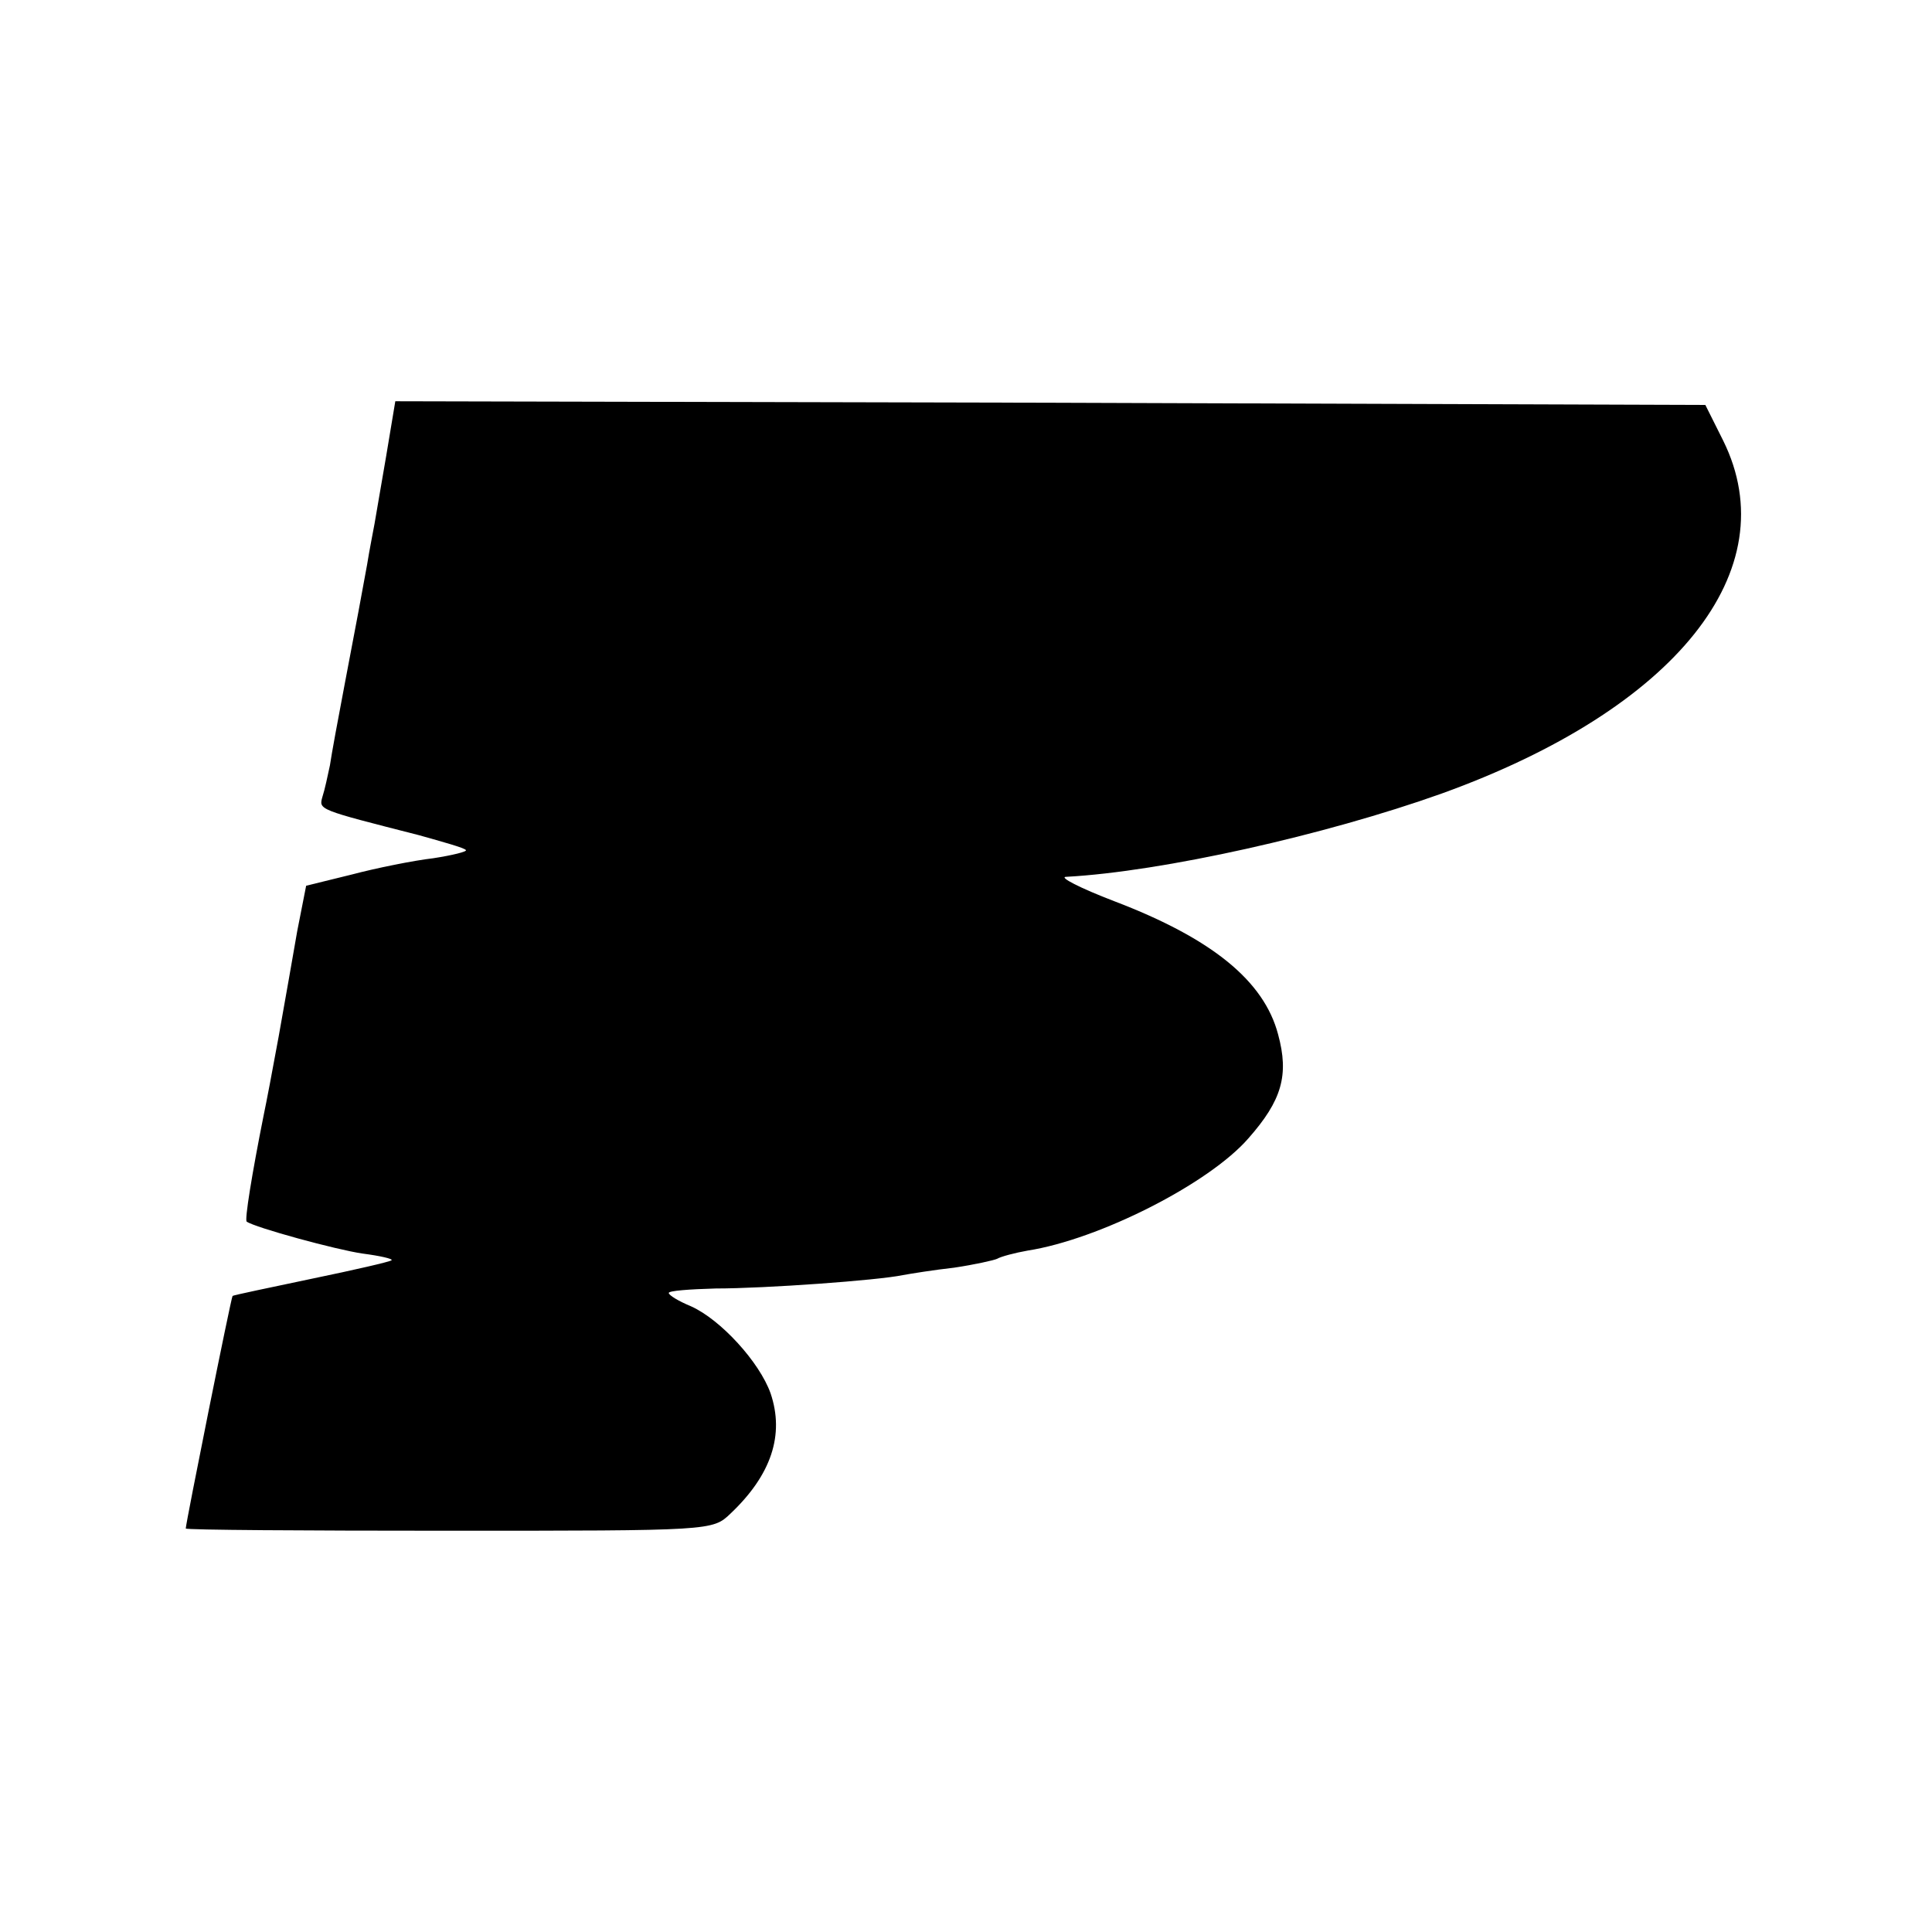 <?xml version="1.0" standalone="no"?>
<!DOCTYPE svg PUBLIC "-//W3C//DTD SVG 20010904//EN"
 "http://www.w3.org/TR/2001/REC-SVG-20010904/DTD/svg10.dtd">
<svg version="1.0" xmlns="http://www.w3.org/2000/svg"
 width="260pt" height="260pt" viewBox="0 0 260 260"
 preserveAspectRatio="xMidYMid meet">
<g transform="translate(0,260) scale(0.1,-0.1)"
fill="#000000" stroke="none">
<path d="M520 1988 c-7 -40 -14 -82 -16 -93 -2 -11 -7 -36 -10 -55 -9 -50 -12
-65 -30 -160 -9 -47 -18 -96 -20 -110 -3 -14 -7 -33 -10 -42 -5 -18 -7 -17
130 -52 32 -9 61 -17 63 -20 2 -2 -18 -7 -44 -11 -26 -3 -76 -13 -110 -22
l-61 -15 -12 -61 c-6 -34 -17 -98 -25 -142 -8 -44 -17 -91 -20 -105 -16 -80
-26 -142 -23 -144 11 -8 121 -38 156 -43 23 -3 41 -7 39 -9 -2 -2 -50 -13
-108 -25 -57 -12 -105 -22 -106 -23 -2 -2 -63 -306 -63 -313 0 -2 160 -3 354
-3 354 0 355 0 379 23 55 52 73 106 54 162 -15 42 -67 99 -107 117 -17 7 -30
15 -30 18 0 3 28 5 63 6 67 0 219 11 252 18 11 2 42 7 69 10 27 4 54 10 58 12
5 3 24 8 41 11 96 15 244 90 297 151 45 51 55 85 40 140 -19 72 -89 129 -220
179 -47 18 -76 33 -65 33 129 7 348 56 505 112 316 114 465 301 379 475 l-24
48 -882 3 -881 2 -12 -72z"/>
</g>
</svg>
